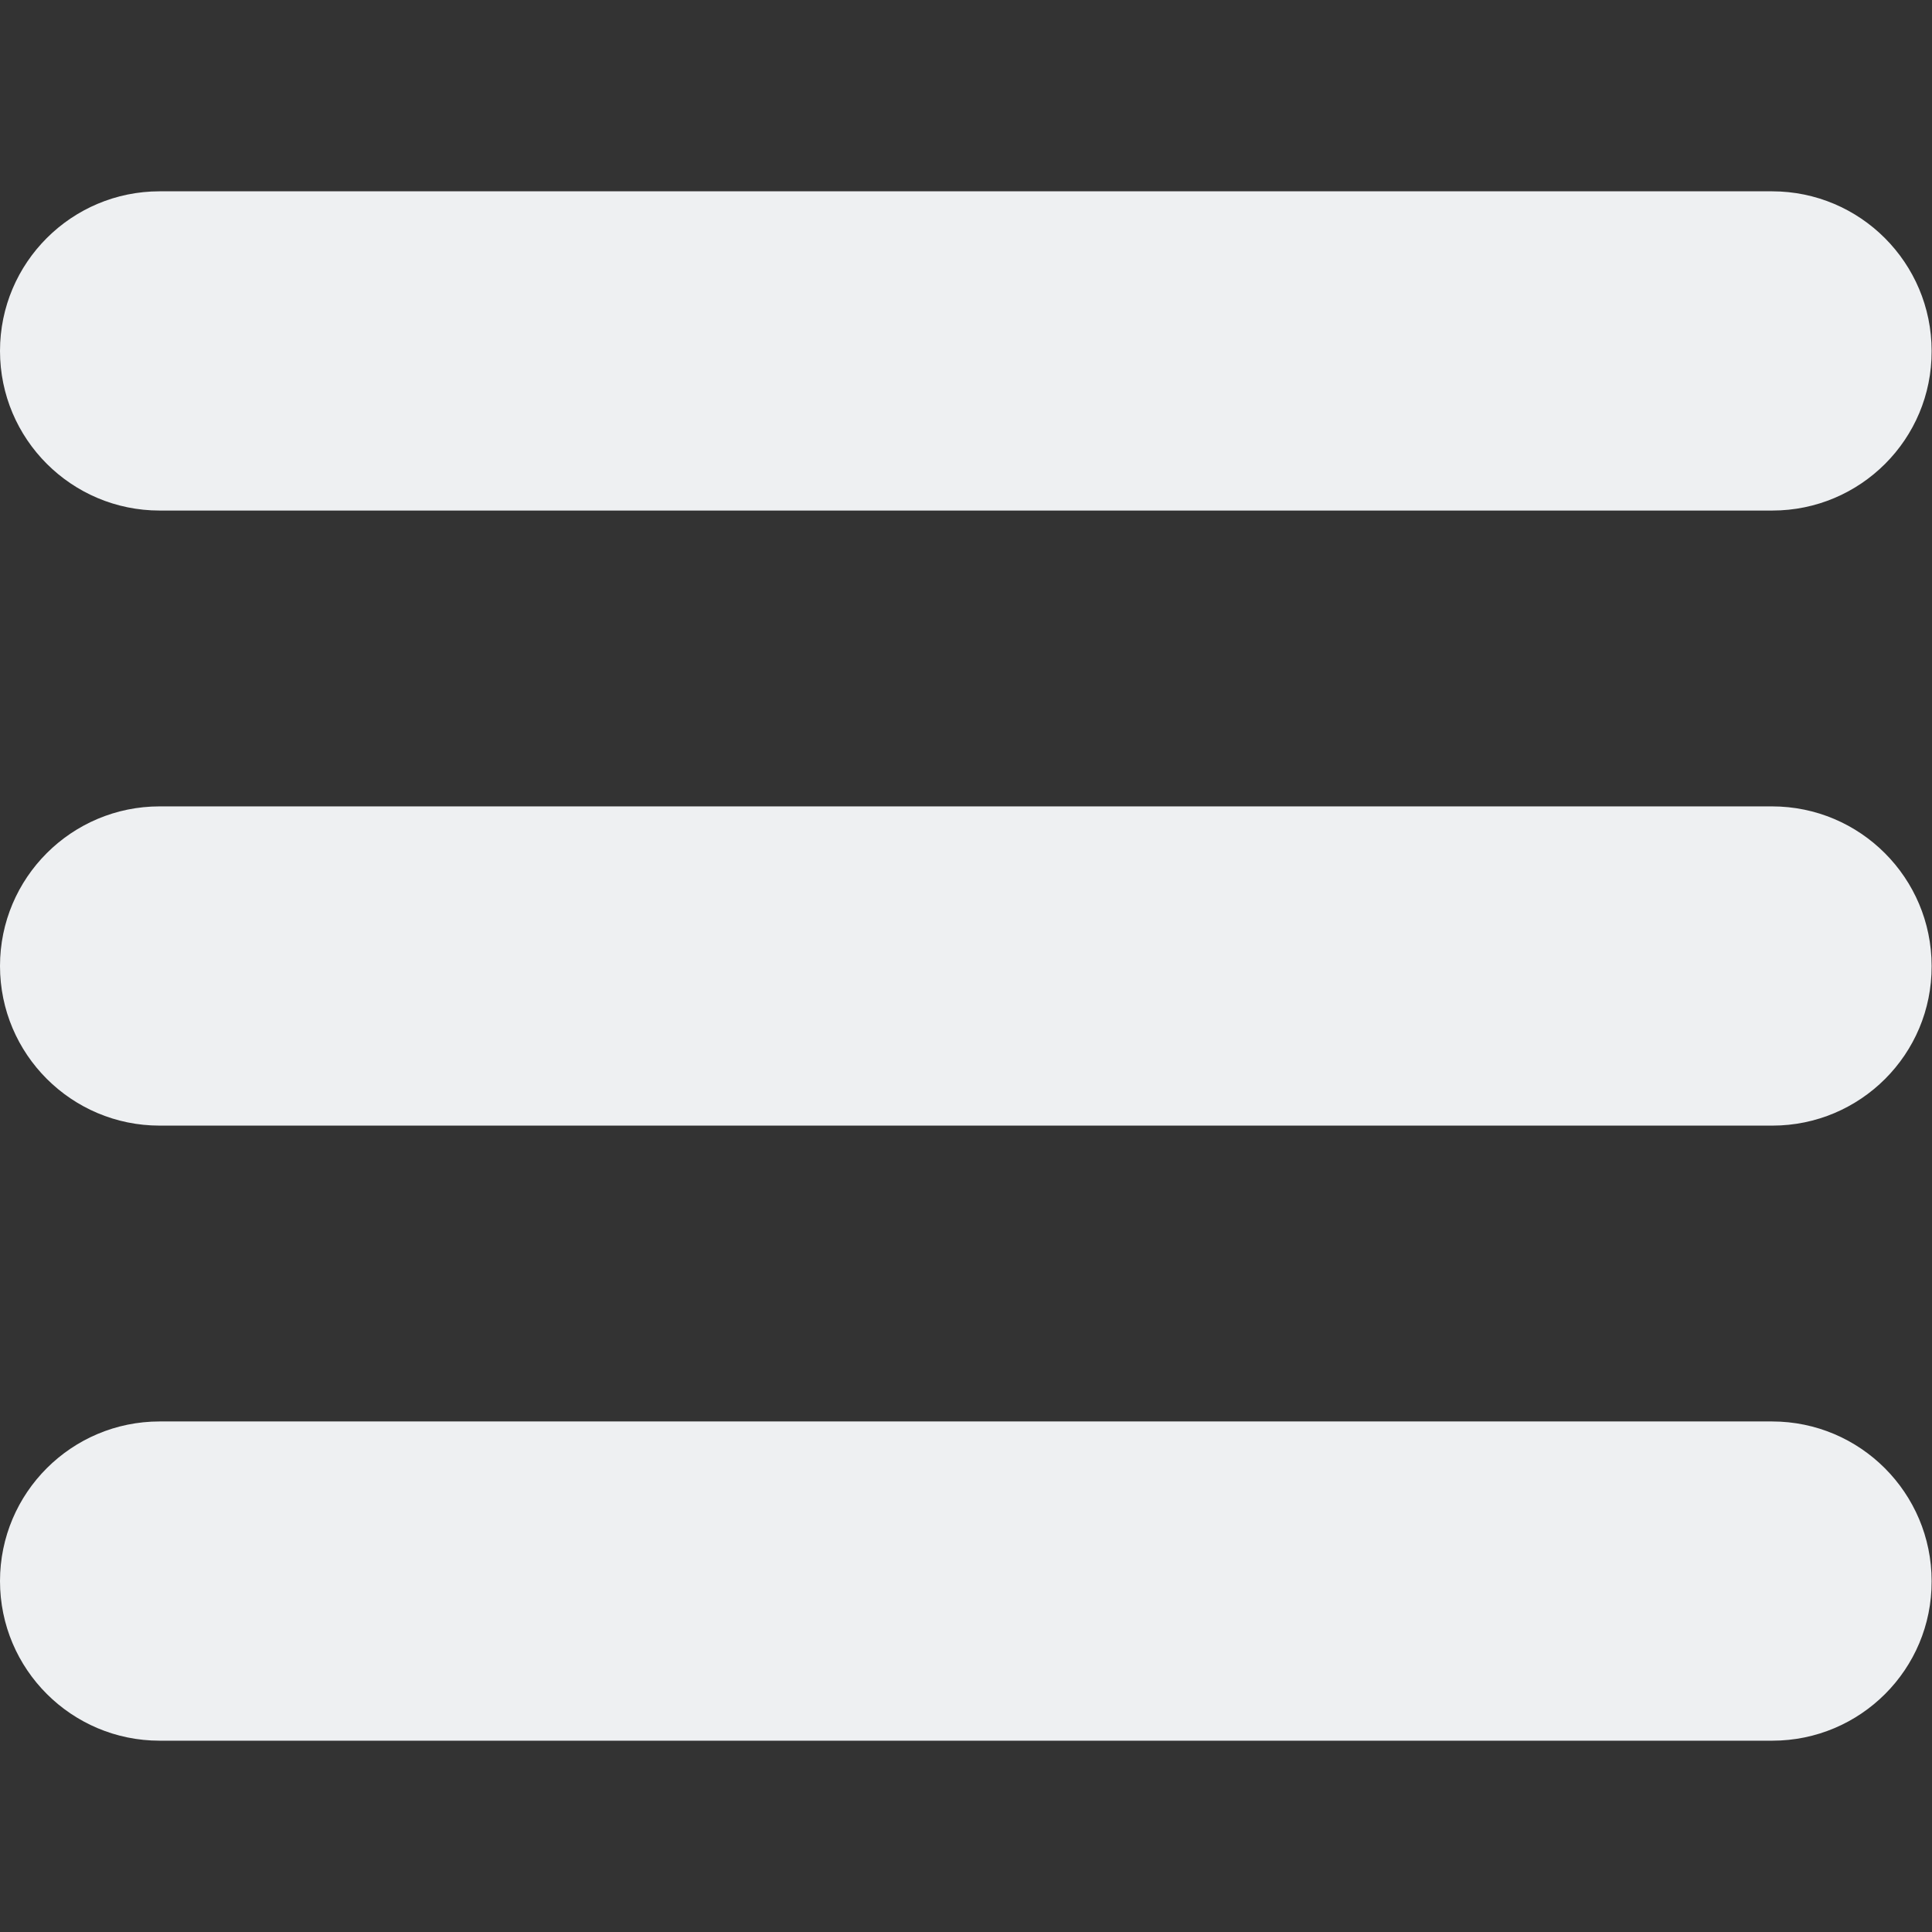 <?xml version="1.0" encoding="utf-8"?>
<!-- Generator: Adobe Illustrator 26.0.2, SVG Export Plug-In . SVG Version: 6.00 Build 0)  -->
<svg version="1.1" id="Outline" xmlns="http://www.w3.org/2000/svg" xmlns:xlink="http://www.w3.org/1999/xlink" x="0px" y="0px"
	 viewBox="0 0 512 512" style="enable-background:new 0 0 512 512;" xml:space="preserve">
<rect x="0" y="0" width="512" height="512" fill="#333333" stroke="none"/>
<style type="text/css">
	.st0{fill:#EEF0F2;}
</style>
<g>
	<path class="st0" d="M469.7,135.3H42.3C19,135.3,0,116.4,0,93v0c0-23.4,19-42.3,42.3-42.3h427.3c23.4,0,42.3,19,42.3,42.3v0
		C512,116.4,493,135.3,469.7,135.3z"/>
	<path class="st0" d="M469.7,298.3H42.3C19,298.3,0,279.4,0,256v0c0-23.4,19-42.3,42.3-42.3h427.3c23.4,0,42.3,19,42.3,42.3v0
		C512,279.4,493,298.3,469.7,298.3z"/>
	<path class="st0" d="M469.7,461.3H42.3C19,461.3,0,442.4,0,419v0c0-23.4,19-42.3,42.3-42.3h427.3c23.4,0,42.3,19,42.3,42.3v0
		C512,442.4,493,461.3,469.7,461.3z"/>
</g>
</svg>
